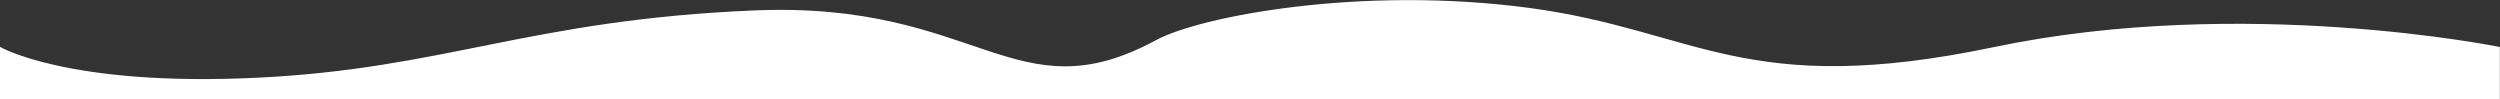 <?xml version="1.0" encoding="UTF-8"?>
<svg id="Layer_1" data-name="Layer 1" xmlns="http://www.w3.org/2000/svg" version="1.1" viewBox="0 0 1920 76.3">
  <rect x="0" y="0" width="1920" height="76.3" fill="#333333" stroke="none"/>
  <defs>
    <style>
      .cls-1 {
        fill: #fff;
        stroke-width: 0px;
      }
    </style>
  </defs>
  <path id="Path_5" data-name="Path 5" class="cls-1" d="M0,36s52.5,30.7,197.4,23.7c144.8-7,209.4-44.5,382-51.7,172.6-7.2,200.1,81.4,308.5,22.8,33.8-18.3,157.7-42,286.7-24.7s165.6,70.1,357.1,30,388.2,0,388.2,0v331H0V36Z"/>
</svg>